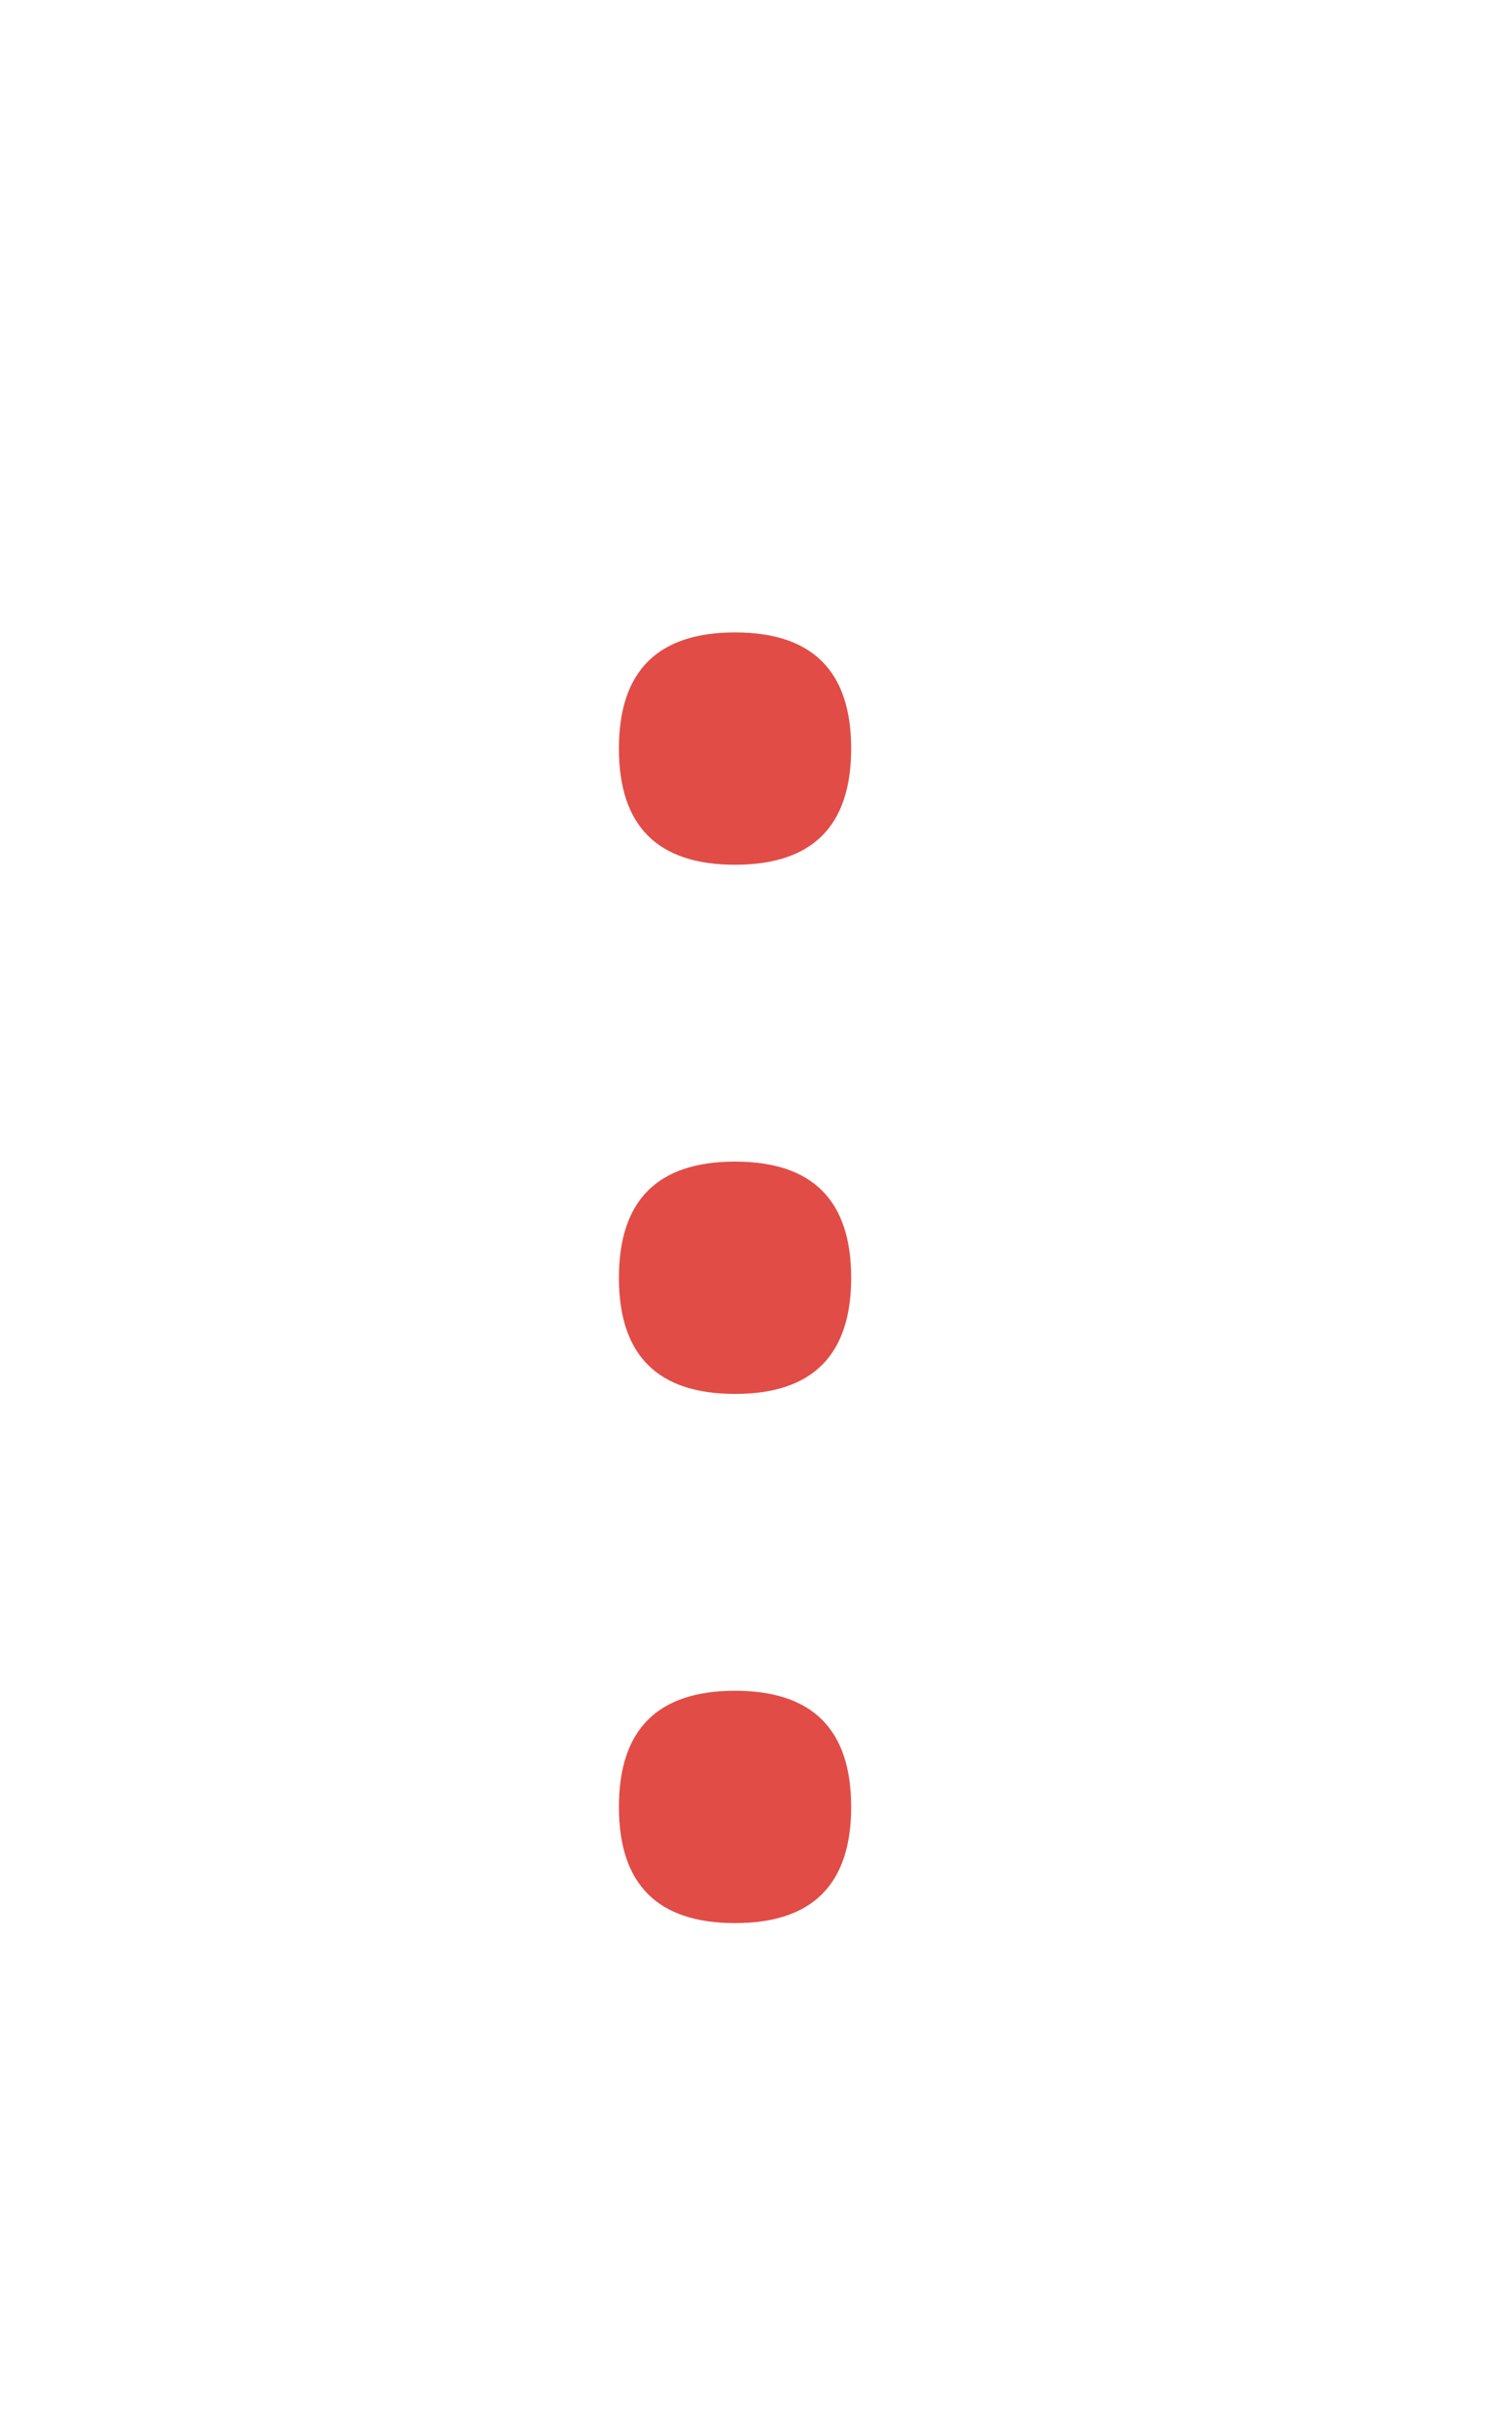 <?xml version="1.0" standalone="no"?><!DOCTYPE svg PUBLIC "-//W3C//DTD SVG 1.1//EN" "http://www.w3.org/Graphics/SVG/1.1/DTD/svg11.dtd"><svg t="1595397995908" class="icon" viewBox="100 -280 850 1500" version="1.1" xmlns="http://www.w3.org/2000/svg" p-id="2599" width="20" height="32" xmlns:xlink="http://www.w3.org/1999/xlink"><defs><style type="text/css"></style></defs><path d="M440 112m72 0l0 0q72 0 72 72l0 0q0 72-72 72l0 0q-72 0-72-72l0 0q0-72 72-72Z" p-id="2600" fill="#e14c46"></path><path d="M440 440m72 0l0 0q72 0 72 72l0 0q0 72-72 72l0 0q-72 0-72-72l0 0q0-72 72-72Z" p-id="2601" fill="#e14c46"></path><path d="M440 768m72 0l0 0q72 0 72 72l0 0q0 72-72 72l0 0q-72 0-72-72l0 0q0-72 72-72Z" p-id="2602" fill="#e14c46"></path></svg>